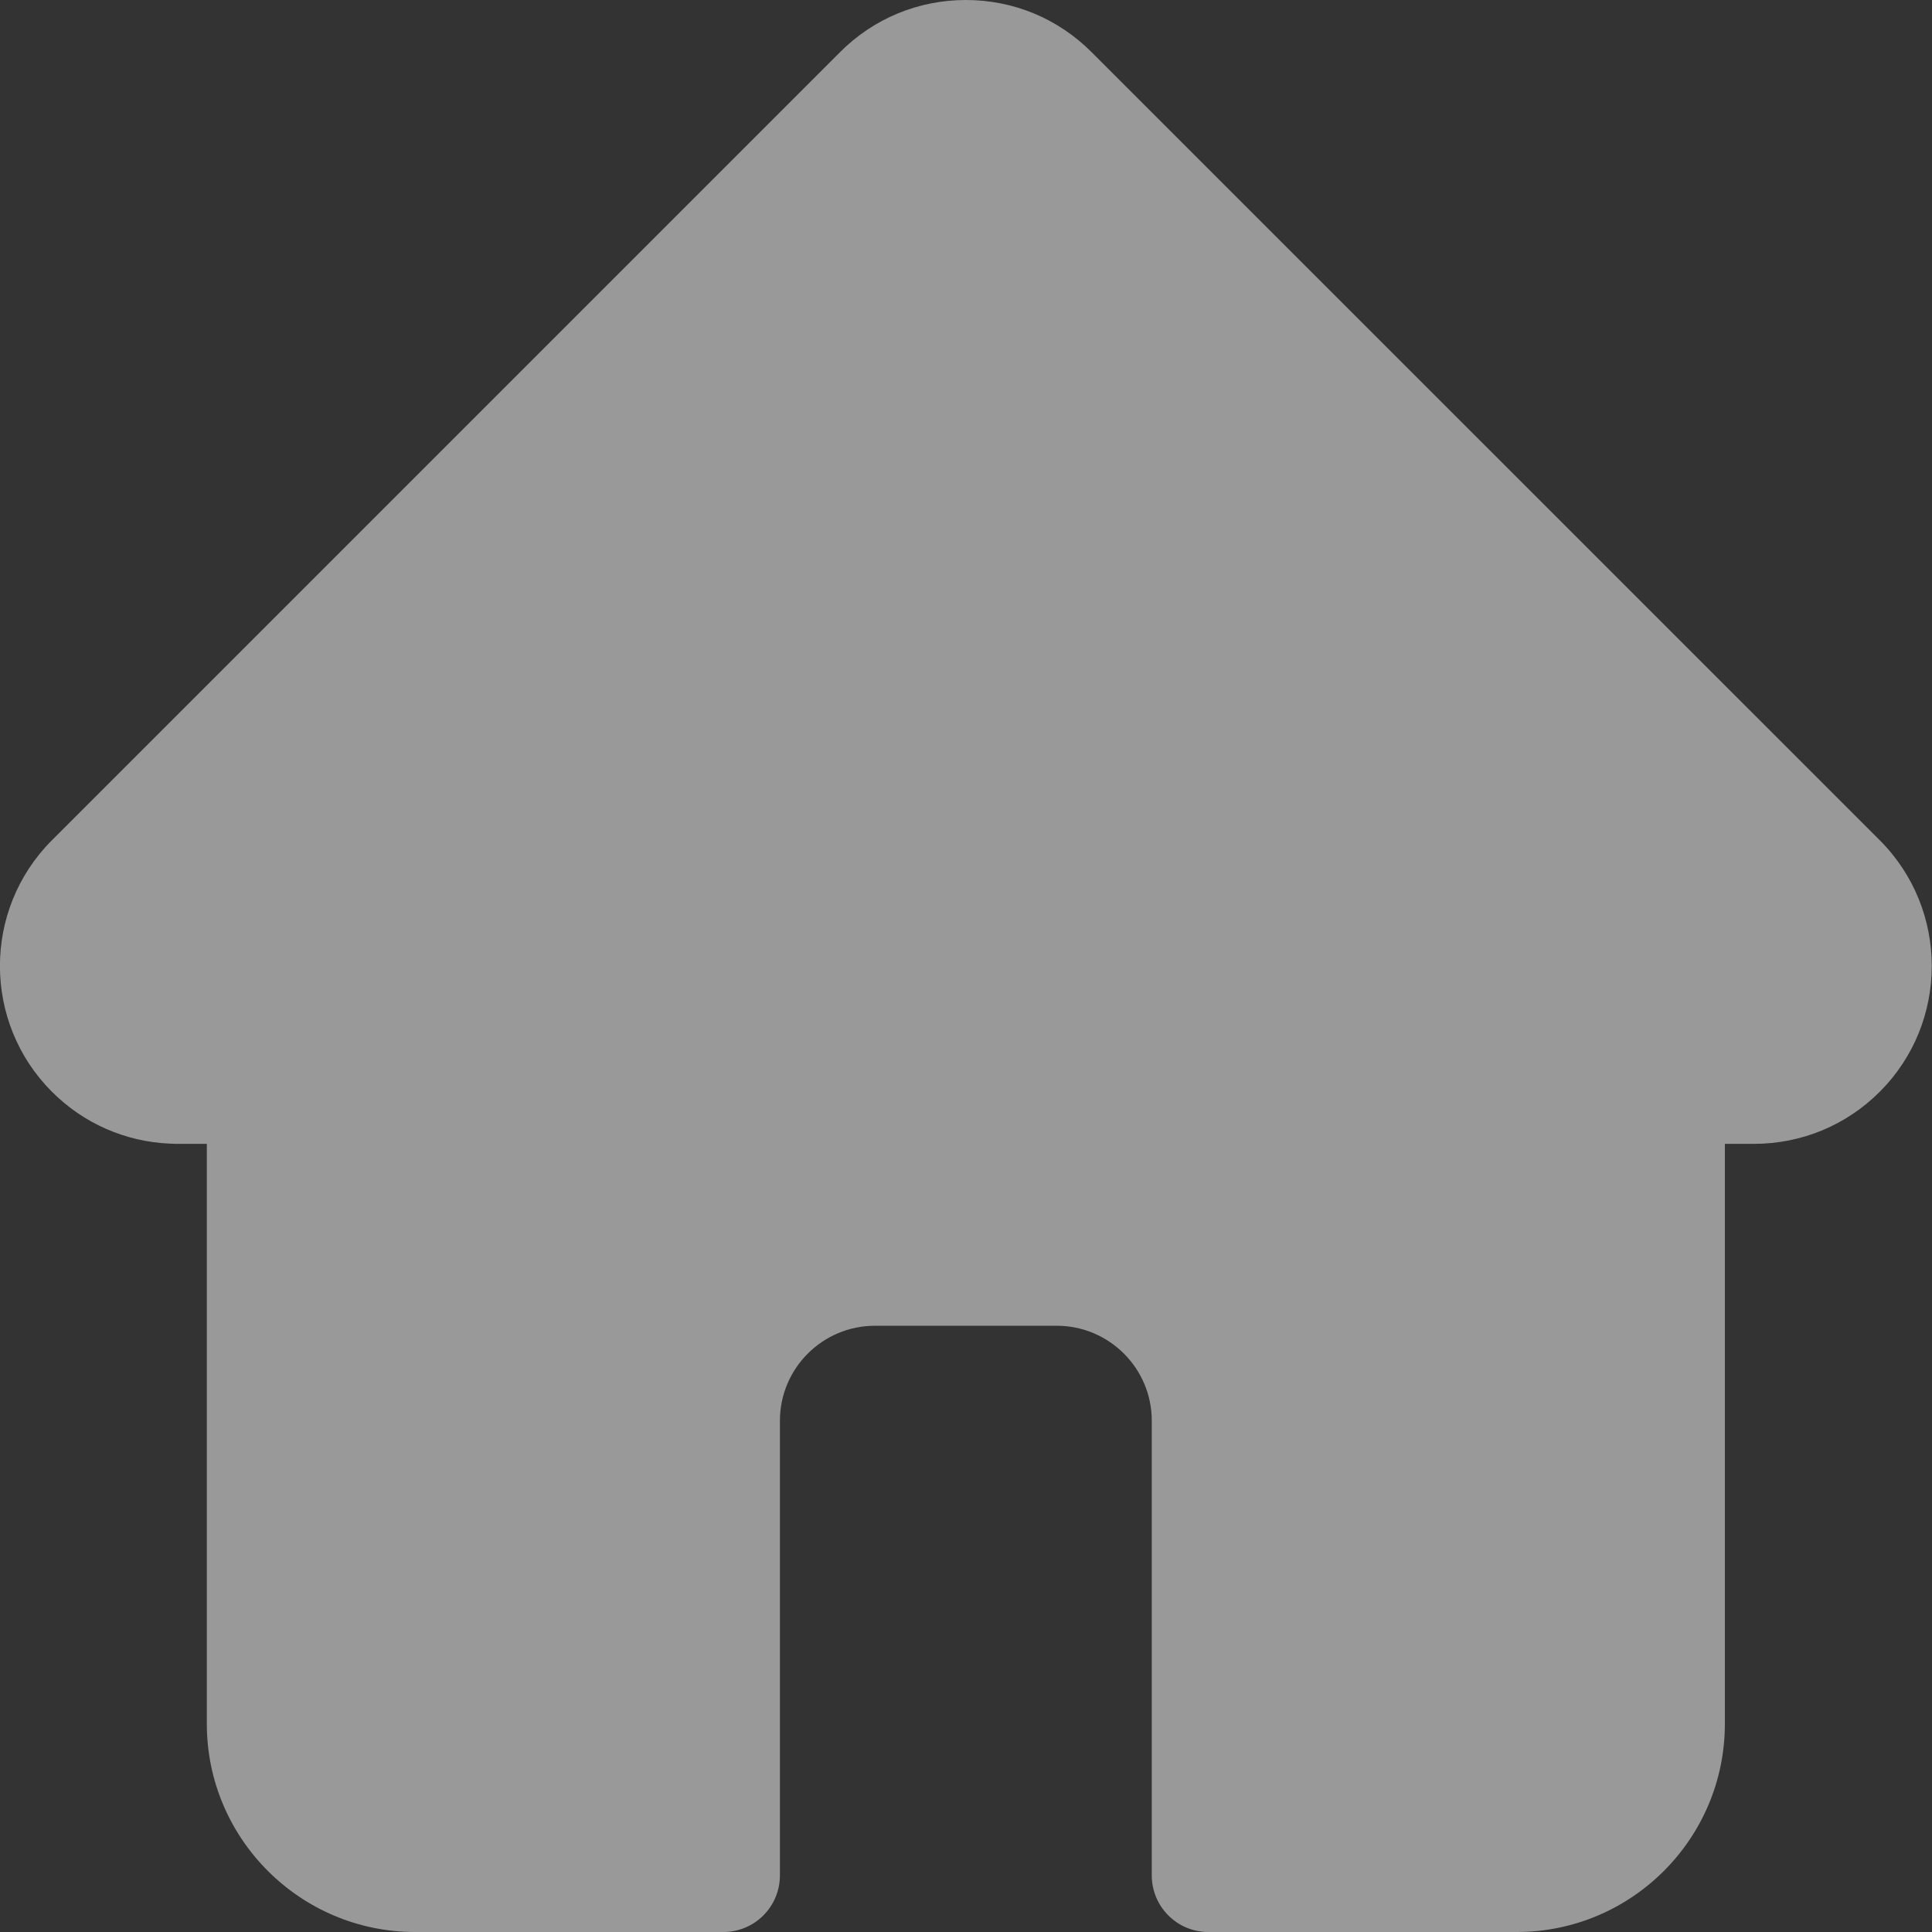 <svg width="19" height="19" viewBox="0 0 19 19" fill="none" xmlns="http://www.w3.org/2000/svg">
<rect x="0" y="0" width="19" height="19" fill="#333333" stroke="none"/>
<g clip-path="url(#clip0)">
<path d="M18.487 8.264C18.487 8.264 18.486 8.263 18.486 8.263L10.735 0.513C10.405 0.182 9.966 0 9.499 0C9.031 0 8.592 0.182 8.262 0.512L0.515 8.259C0.513 8.261 0.51 8.264 0.507 8.267C-0.171 8.949 -0.17 10.056 0.511 10.737C0.822 11.048 1.232 11.228 1.671 11.247C1.689 11.248 1.707 11.249 1.725 11.249H2.034V16.953C2.034 18.082 2.953 19 4.082 19H7.114C7.421 19 7.67 18.751 7.67 18.443V13.972C7.67 13.457 8.089 13.038 8.604 13.038H10.393C10.908 13.038 11.327 13.457 11.327 13.972V18.443C11.327 18.751 11.576 19 11.883 19H14.916C16.045 19 16.963 18.082 16.963 16.953V11.249H17.249C17.716 11.249 18.156 11.067 18.486 10.737C19.168 10.055 19.168 8.946 18.487 8.264Z" fill="white" fill-opacity="0.5"/>
</g>
<defs>
<clipPath id="clip0">
<rect width="19" height="19" fill="white"/>
</clipPath>
</defs>
</svg>
